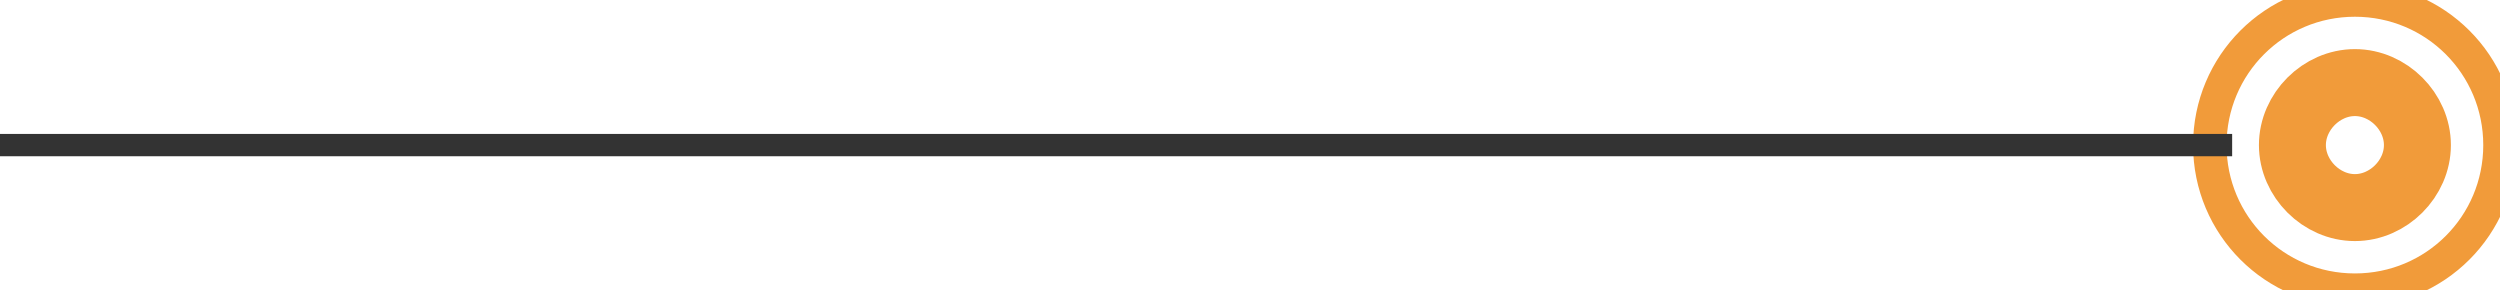 <svg version="1.2" xmlns="http://www.w3.org/2000/svg" viewBox="0 0 112 13" width="112" height="13">
	<title>Group 3</title>
	<style>
		.s0 { fill: none;stroke: #f19b3a;stroke-miterlimit:100;stroke-width: 1.5 } 
		.s1 { fill: none;stroke: #f19b3a;stroke-miterlimit:100;stroke-width: 3 } 
		.s2 { fill: #333333 } 
	</style>
	<g id="Group 3">
		<path id="Ellipse 2 copy 2" fill-rule="evenodd" class="s0" d="m105.5 0c3.6 0 6.5 2.9 6.5 6.5 0 3.6-2.9 6.5-6.5 6.5-3.6 0-6.5-2.9-6.5-6.5 0-3.6 2.9-6.5 6.5-6.5z"/>
		<path id="Ellipse 2 copy 3" fill-rule="evenodd" class="s1" d="m105.5 3.7c1.5 0 2.8 1.3 2.8 2.8 0 1.5-1.3 2.8-2.8 2.8-1.5 0-2.8-1.3-2.8-2.8 0-1.5 1.3-2.8 2.8-2.8z"/>
		<path id="Rectangle 681" fill-rule="evenodd" class="s2" d="m0 6h100v1h-100z"/>
	</g>
</svg>